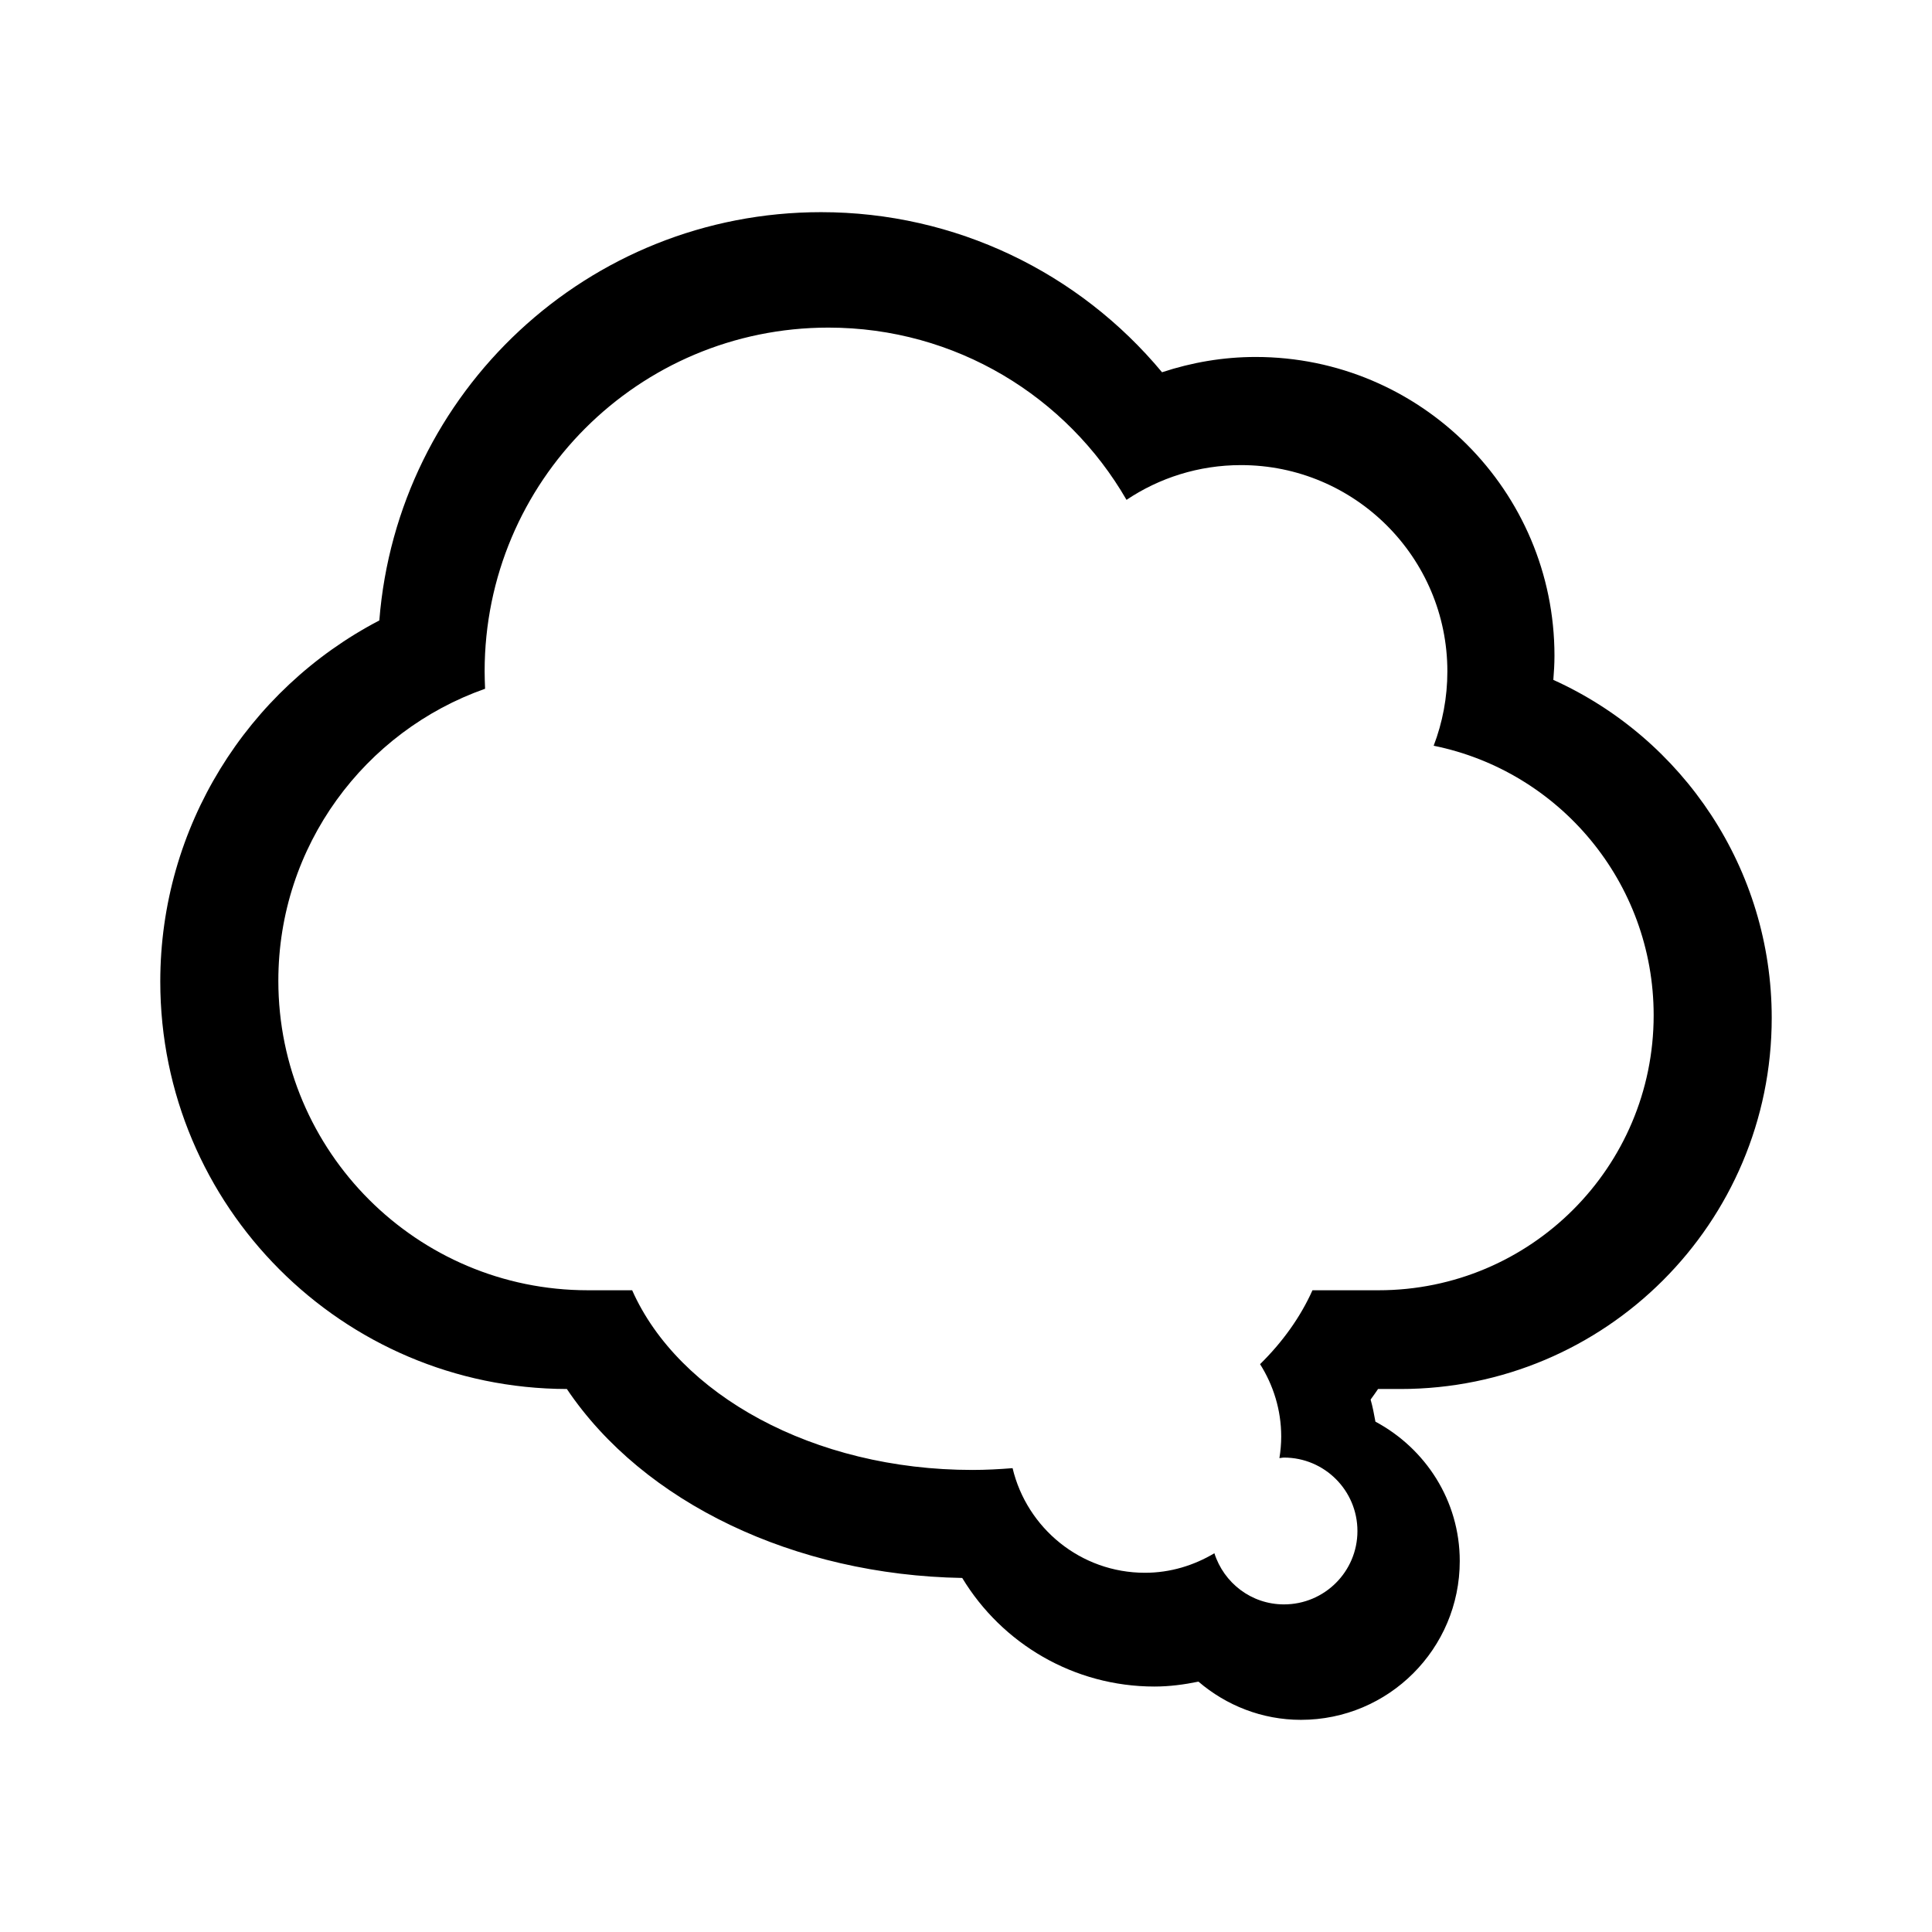 <?xml version="1.0" encoding="UTF-8" standalone="no"?>
<!DOCTYPE svg PUBLIC "-//W3C//DTD SVG 1.1//EN" "http://www.w3.org/Graphics/SVG/1.1/DTD/svg11.dtd">
<!-- Created with Vectornator (http://vectornator.io/) -->
<svg height="100%" stroke-miterlimit="10" style="fill-rule:nonzero;clip-rule:evenodd;stroke-linecap:round;stroke-linejoin:round;" version="1.1" viewBox="0 0 640 640" width="100%" xml:space="preserve" xmlns="http://www.w3.org/2000/svg" xmlns:vectornator="http://vectornator.io" xmlns:xlink="http://www.w3.org/1999/xlink">
<defs/>
<g id="Untitled" vectornator:layerName="Untitled">
<g opacity="1" vectornator:layerName="use">
<clipPath id="ClipPath">
<path d="M53.094 70.281L53.094 569.719L586.906 569.719L586.906 70.281L53.094 70.281ZM274.423 108.524C316.636 108.524 353.455 131.415 373.173 165.584C383.994 158.323 397.071 154.071 411.095 154.071C448.823 154.071 479.46 184.68 479.46 222.407C479.46 231.091 477.839 239.418 474.92 247.035C516.493 255.435 547.796 292.256 547.796 336.32C547.796 386.647 506.999 427.415 456.672 427.415L434.773 427.415C430.797 436.287 424.895 444.537 417.415 451.895C421.803 458.854 424.418 467.034 424.418 475.87C424.418 478.311 424.197 480.685 423.824 483.021C424.332 482.99 424.821 482.843 425.338 482.843C438.769 482.843 449.669 493.744 449.669 507.175C449.669 520.605 438.769 531.476 425.338 531.476C414.49 531.476 405.415 524.341 402.282 514.533C395.532 518.554 387.713 521.002 379.286 521.002C357.976 521.003 340.165 506.203 335.43 486.344C331.054 486.699 326.612 486.938 322.107 486.938C269.364 486.938 224.736 461.936 209.41 427.415L194.722 427.415C138.13 427.415 92.204 381.488 92.204 324.896C92.204 280.193 120.824 242.187 160.688 228.163C160.617 226.242 160.54 224.329 160.54 222.407C160.54 159.48 211.495 108.524 274.423 108.524Z"/>
</clipPath>
<g clip-path="url(#ClipPath)">
<path d="M272 70.281C194.761 70.281 131.623 129.831 125.656 205.531C81.845 228.392 53.094 274.008 53.094 325.156C53.094 399.574 113.399 459.972 187.781 460.125C213.154 497.832 263.22 521.754 318.75 522.719C331.921 544.478 355.708 558.689 382.438 558.688C387.389 558.688 392.241 558.04 397 557.063C406.225 564.951 418.064 569.719 430.938 569.719C459.99 569.719 483.563 546.185 483.562 517.125C483.562 497.043 472.171 479.803 455.625 470.938C455.174 468.476 454.726 466.017 454.031 463.625C454.879 462.469 455.702 461.305 456.5 460.125L463.938 460.125C531.855 460.125 586.906 405.099 586.906 337.187C586.906 287.884 557.599 244.663 514.562 225.219C514.776 222.562 514.937 219.902 514.938 217.219C514.938 162.576 470.585 118.25 415.938 118.25C405.261 118.25 394.836 120.042 384.938 123.313C357.463 90.27 316.513 70.281 272 70.281ZM272 124.281C305.647 124.281 336.085 142.213 352.625 170.875C360.437 184.412 378.053 188.521 391.031 179.812C398.313 174.926 406.922 172.25 415.938 172.25C440.768 172.25 460.937 192.406 460.938 217.219C460.938 222.869 459.9 228.379 457.938 233.5C451.962 249.094 461.443 266.318 477.812 269.625C509.619 276.051 532.906 304.258 532.906 337.187C532.906 375.271 502.037 406.125 463.938 406.125L440.875 406.125C430.236 406.125 420.57 412.385 416.219 422.094C413.47 428.228 409.249 434.155 403.656 439.656C394.605 448.559 392.98 462.573 399.75 473.312C401.863 476.665 402.969 480.326 402.969 484.156C402.969 485.092 402.891 486.165 402.688 487.438C402.09 491.177 402.399 494.779 403.25 498.188C399.696 498.637 396.135 499.709 392.812 501.688C389.437 503.698 385.955 504.688 382.438 504.688C372.91 504.688 364.685 498.102 362.5 488.938C359.411 475.981 347.339 467.207 334.062 468.281C329.839 468.623 325.945 468.812 322.219 468.812C277.592 468.812 239.907 448.586 228.188 422.187C223.856 412.431 214.205 406.125 203.531 406.125L188.062 406.125C143.373 406.125 107.094 369.846 107.094 325.156C107.094 290.522 129.063 260.051 161.188 248.75C172.343 244.826 179.625 234.099 179.188 222.281C179.097 219.844 179.062 218.521 179.062 217.219C179.062 165.858 220.639 124.281 272 124.281Z" fill="#000000" fill-rule="nonzero" opacity="1" stroke="none"/>
</g>
</g>
</g>
</svg>
